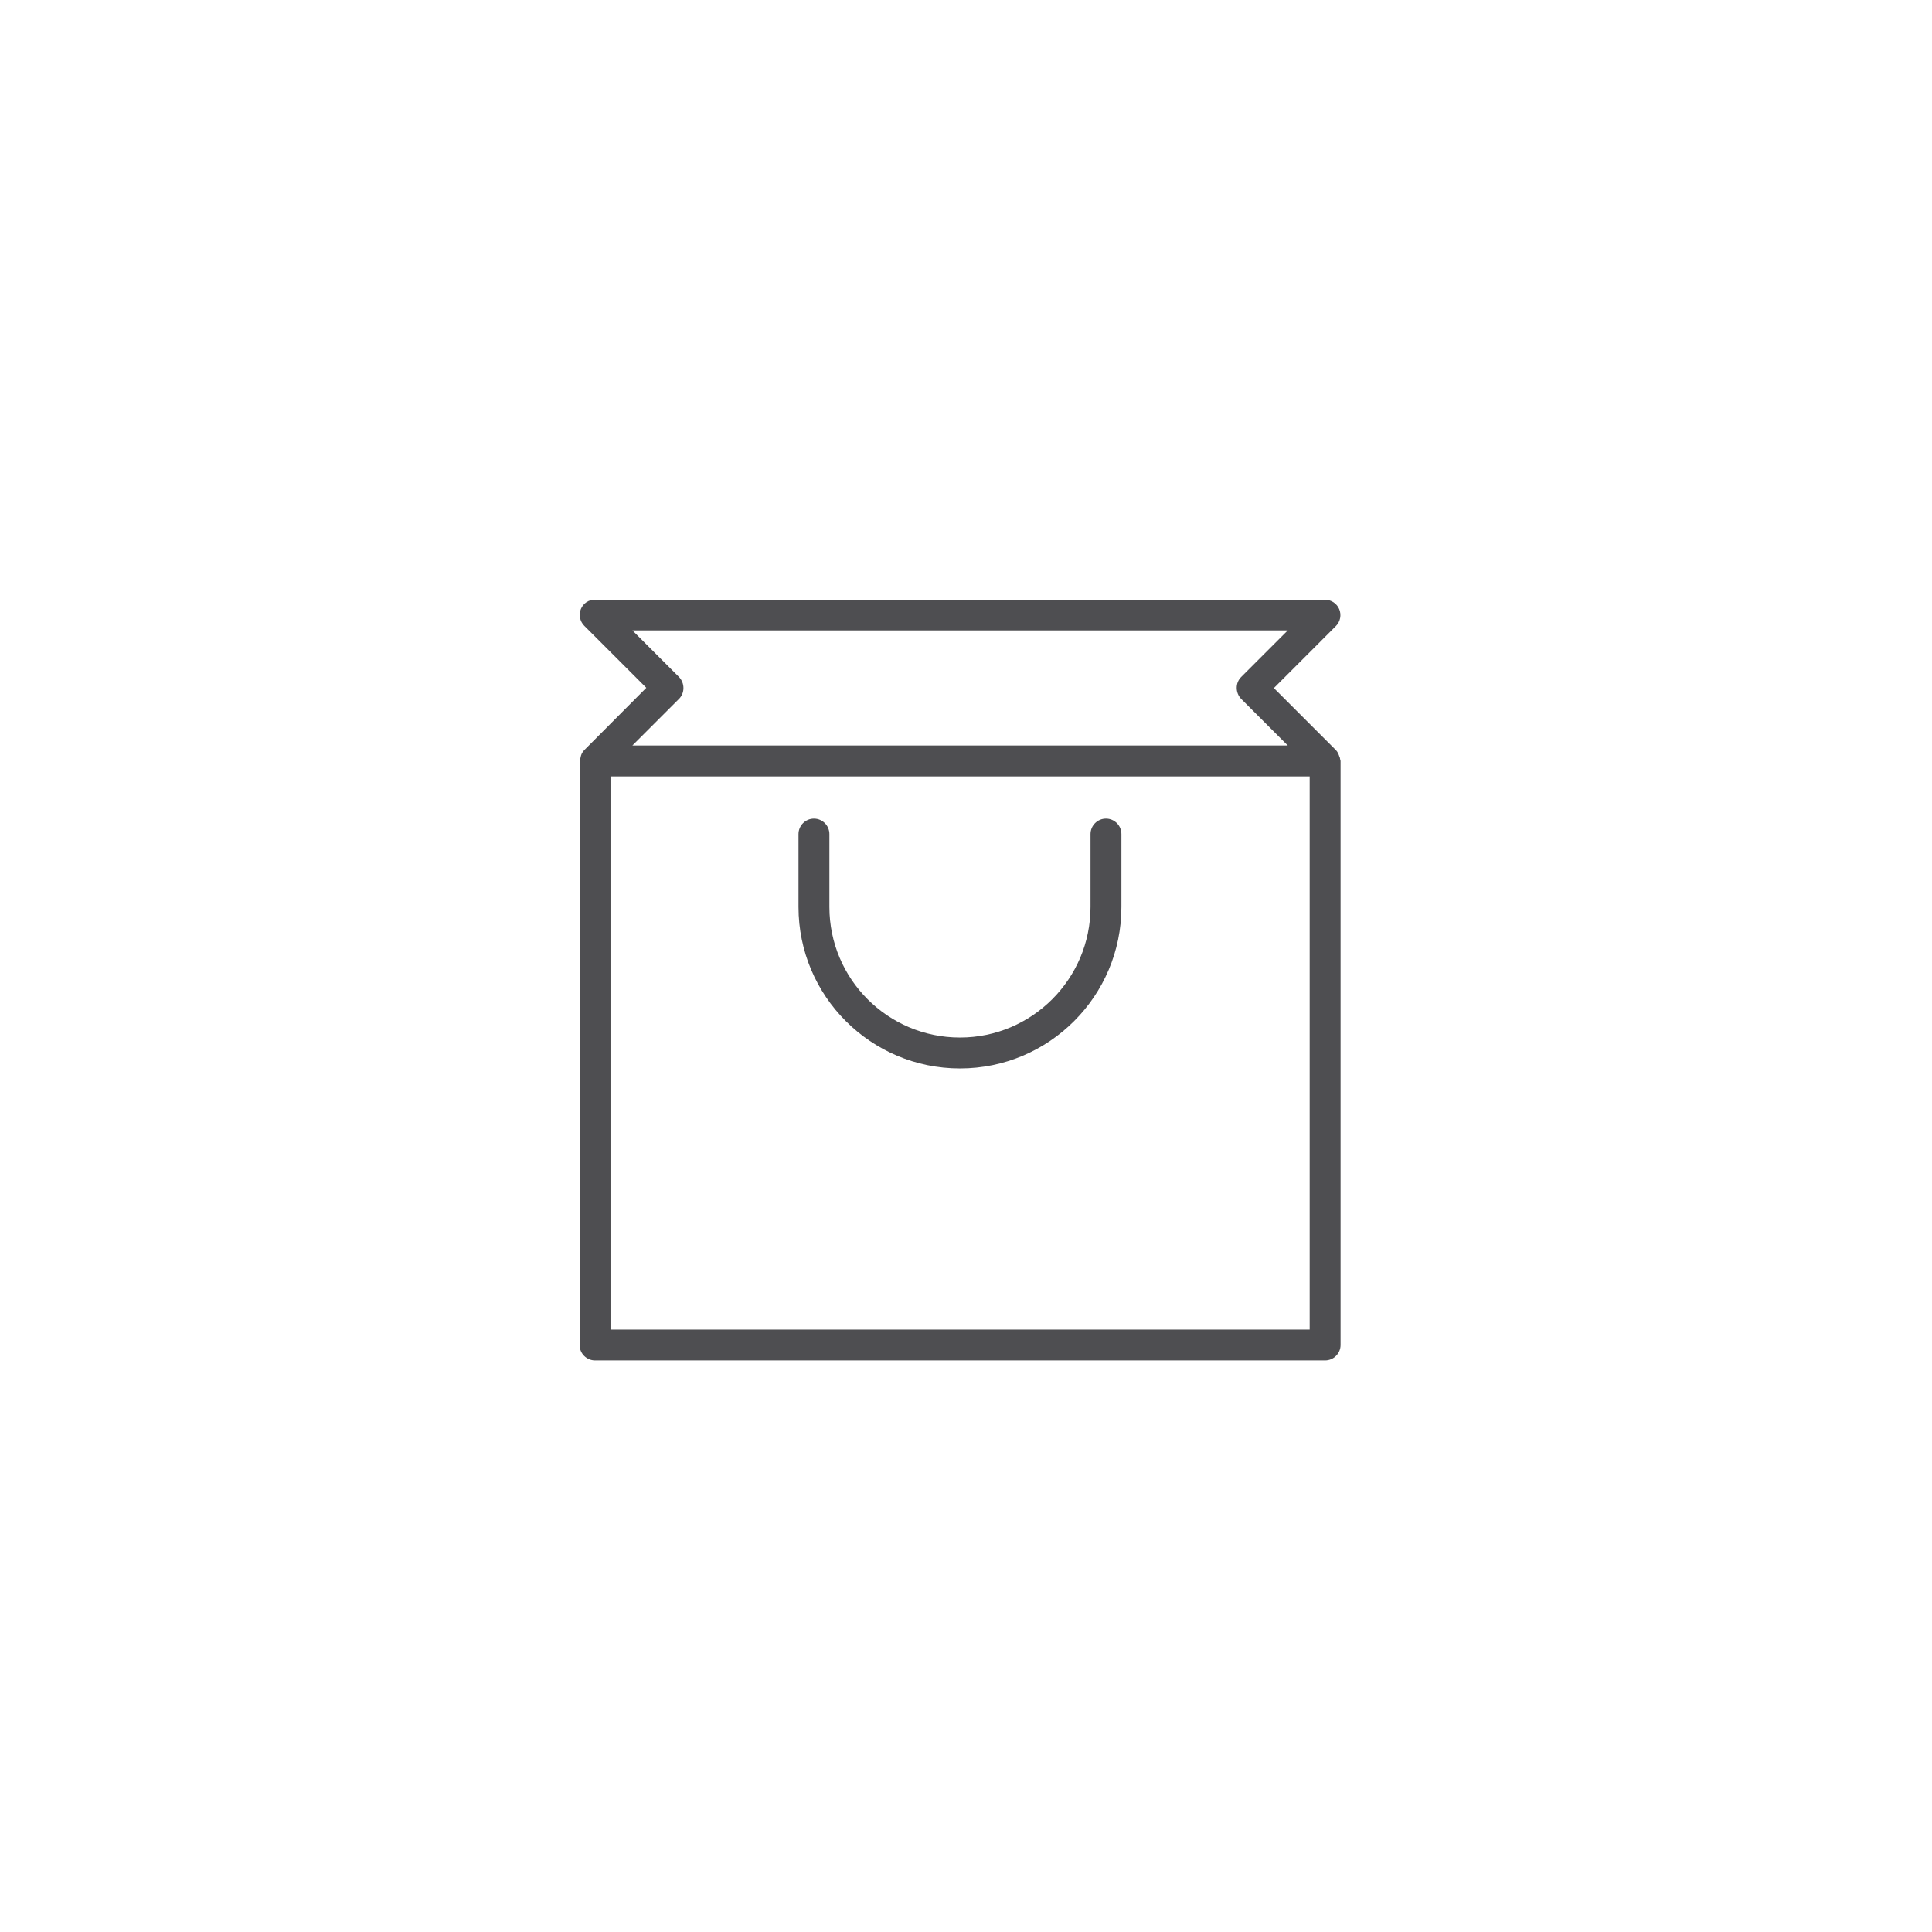 <svg width="120" height="120" viewBox="0 0 120 120" fill="none" xmlns="http://www.w3.org/2000/svg">
<g clip-path="url(#clip0_5711_13825)">
<path d="M59.625 66.362C65.159 66.362 69.653 61.867 69.653 56.333V51.806C69.653 51.278 69.222 50.846 68.694 50.846C68.166 50.846 67.734 51.278 67.734 51.806V56.333C67.734 60.795 64.103 64.442 59.625 64.442C55.146 64.442 51.515 60.811 51.515 56.333V51.806C51.515 51.278 51.083 50.846 50.556 50.846C50.028 50.846 49.596 51.278 49.596 51.806V56.333C49.596 61.867 54.09 66.362 59.625 66.362Z" fill="#4E4E51"/>
<path d="M83.233 47.136C83.233 47.136 83.233 47.056 83.201 47.024C83.153 46.864 83.089 46.704 82.977 46.592L79.123 42.737L82.977 38.882C83.249 38.61 83.329 38.194 83.185 37.843C83.041 37.491 82.689 37.251 82.305 37.251H36.96C36.576 37.235 36.224 37.475 36.08 37.827C35.936 38.178 36.016 38.594 36.288 38.866L40.143 42.721L36.288 46.592C36.16 46.72 36.096 46.864 36.064 47.024C36.064 47.056 36.048 47.104 36.032 47.136C36.032 47.184 36 47.216 36 47.264V83.54C36 84.068 36.432 84.5 36.96 84.5H82.305C82.833 84.5 83.265 84.068 83.265 83.54V47.264C83.265 47.264 83.249 47.184 83.233 47.136ZM42.174 43.409C42.542 43.041 42.542 42.433 42.174 42.049L39.279 39.154H79.986L77.091 42.049C76.723 42.417 76.723 43.025 77.091 43.409L79.986 46.304H39.279L42.174 43.409ZM81.346 82.581H37.919V48.223H81.346V82.581Z" fill="#4E4E51"/>
</g>
<defs>
<clipPath id="clip0_5711_13825">
<rect width="120" height="120" rx="60" fill="white"/>
</clipPath>
</defs>
</svg>
